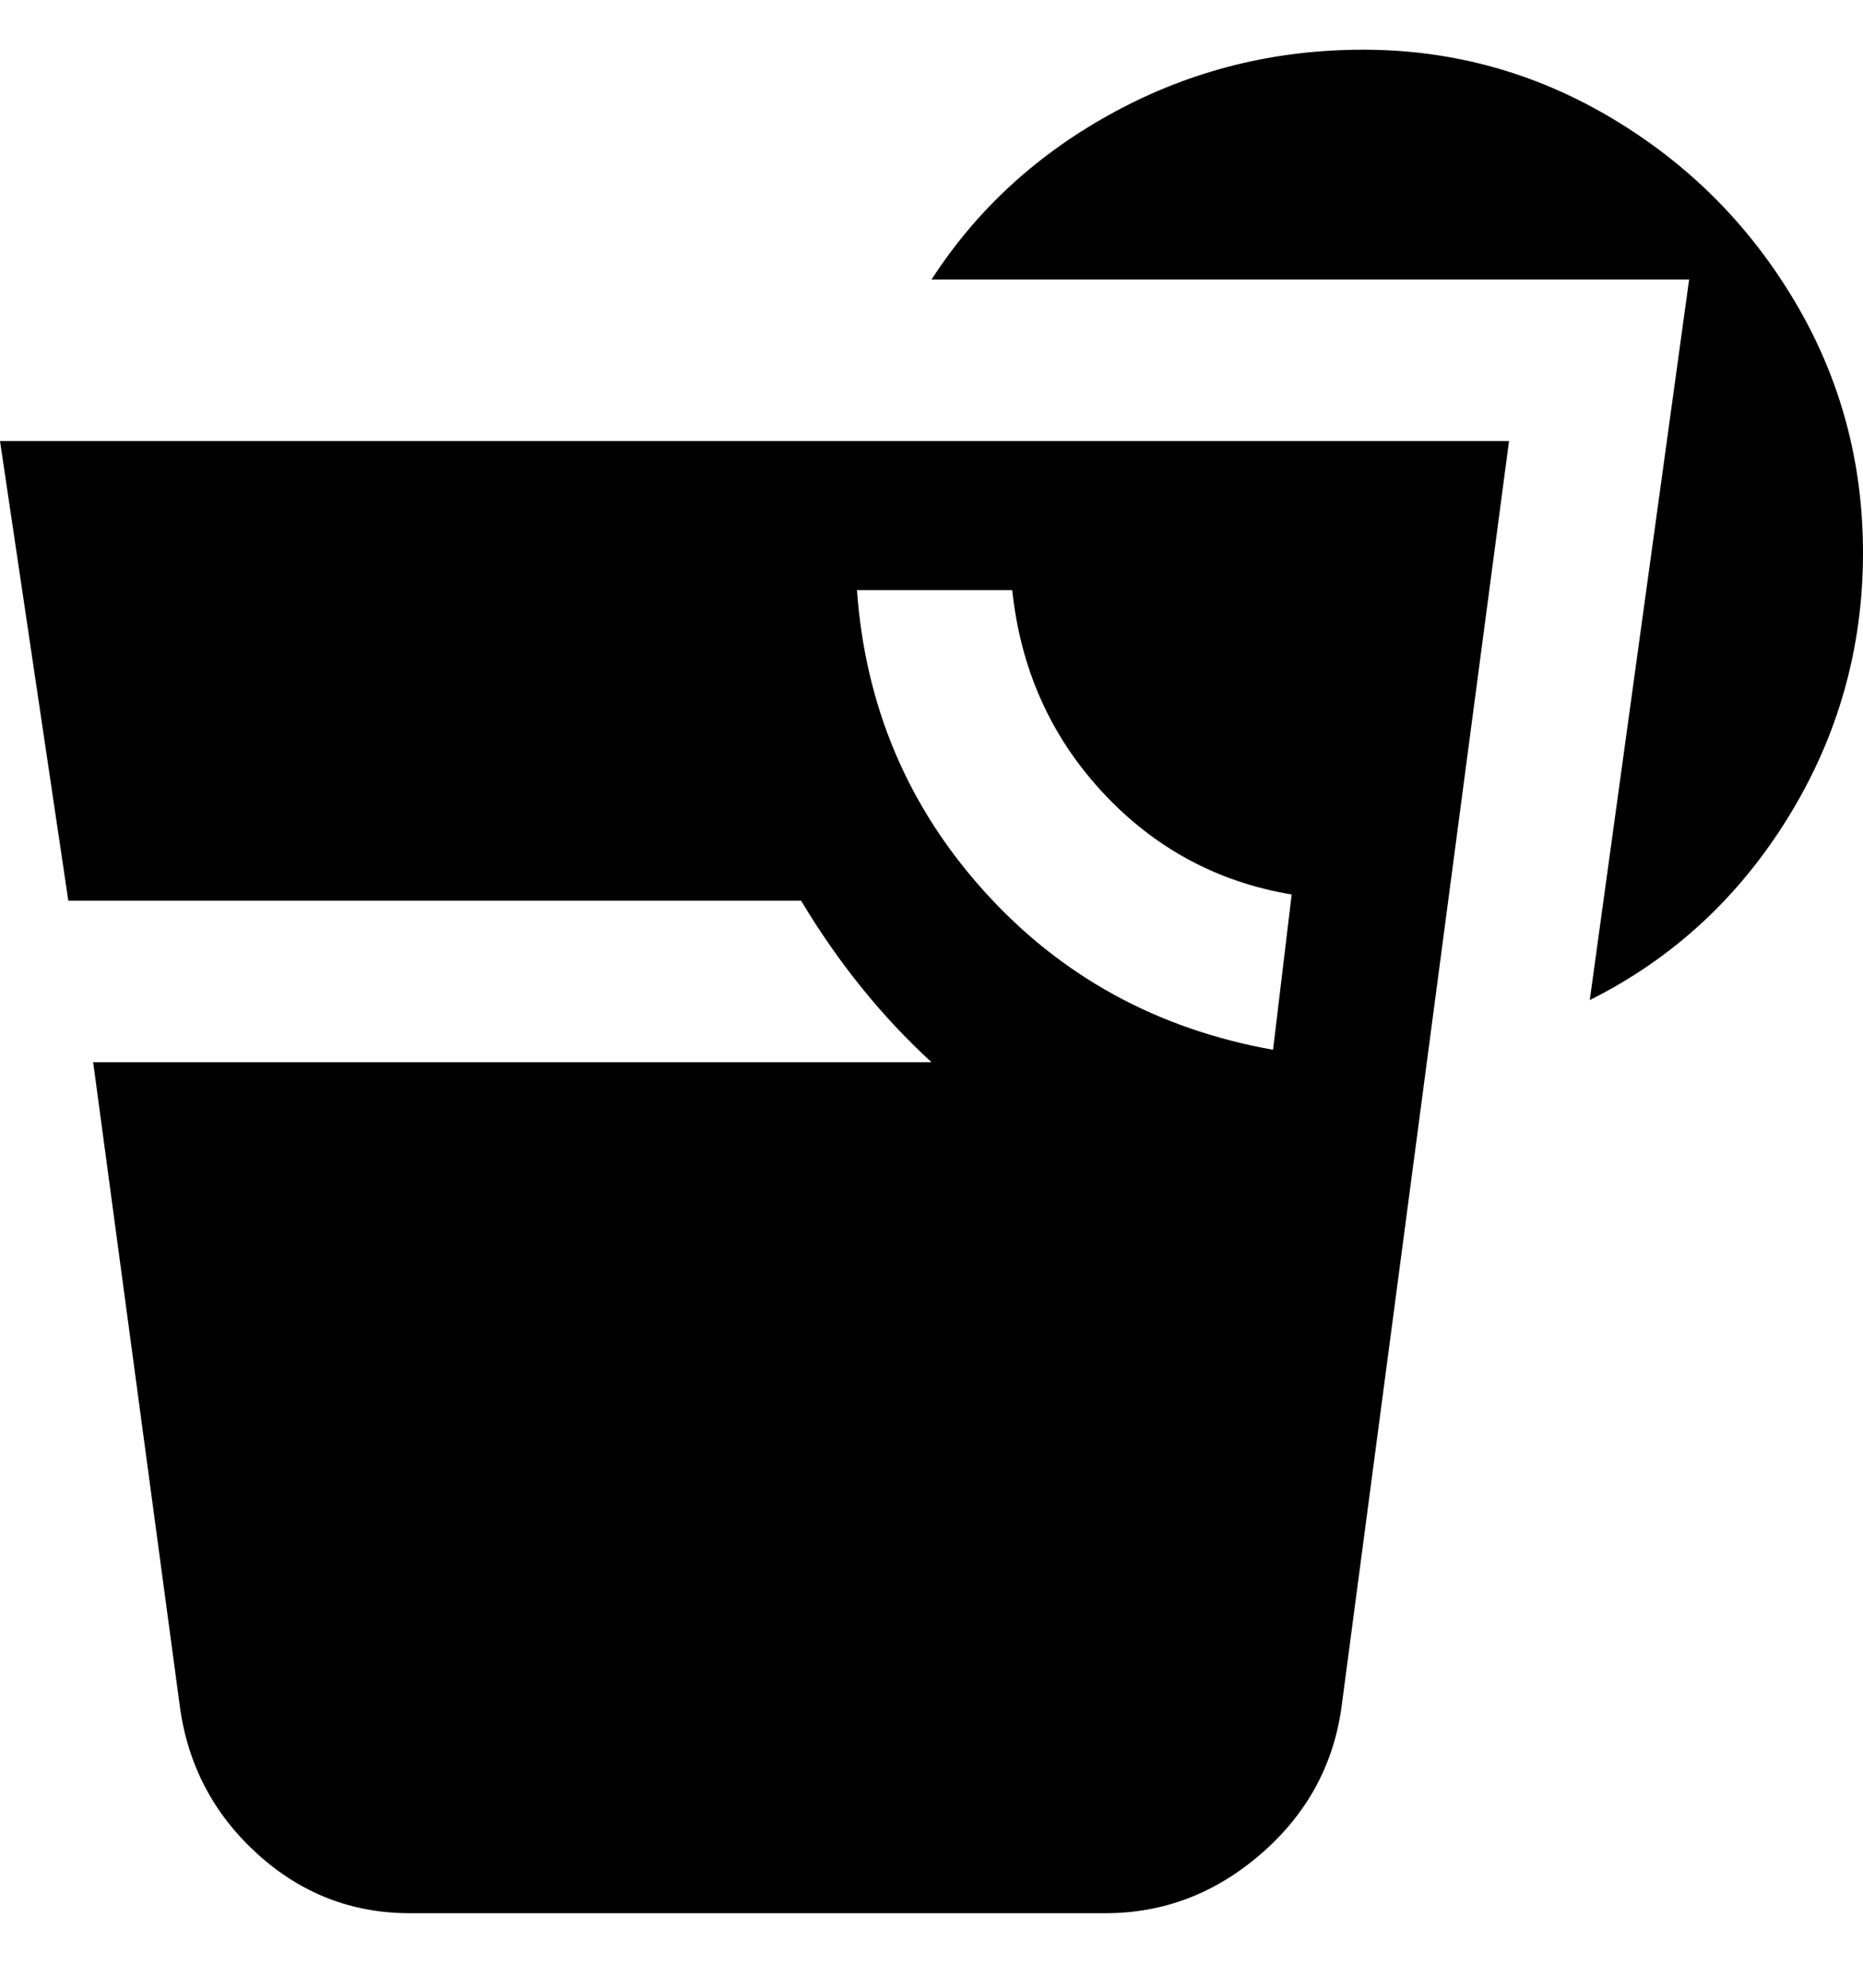 <svg viewBox="0 0 300 320" xmlns="http://www.w3.org/2000/svg"><path d="M0 71l11 74h118q9 15 21 26H15l14 104q2 14 12.5 23.5T66 308h112q14 0 25-9.5t13-23.5l27-204H0zm138 24h25q2 19 14.5 32.5T208 144l-3 25q-28-5-46.5-25.5T138 95zm162-6q0 23-12 42.5T256 161l16-116H150q11-17 29.5-27t40-10q21.5 0 40 11T289 48.5Q300 67 300 89z"/></svg>